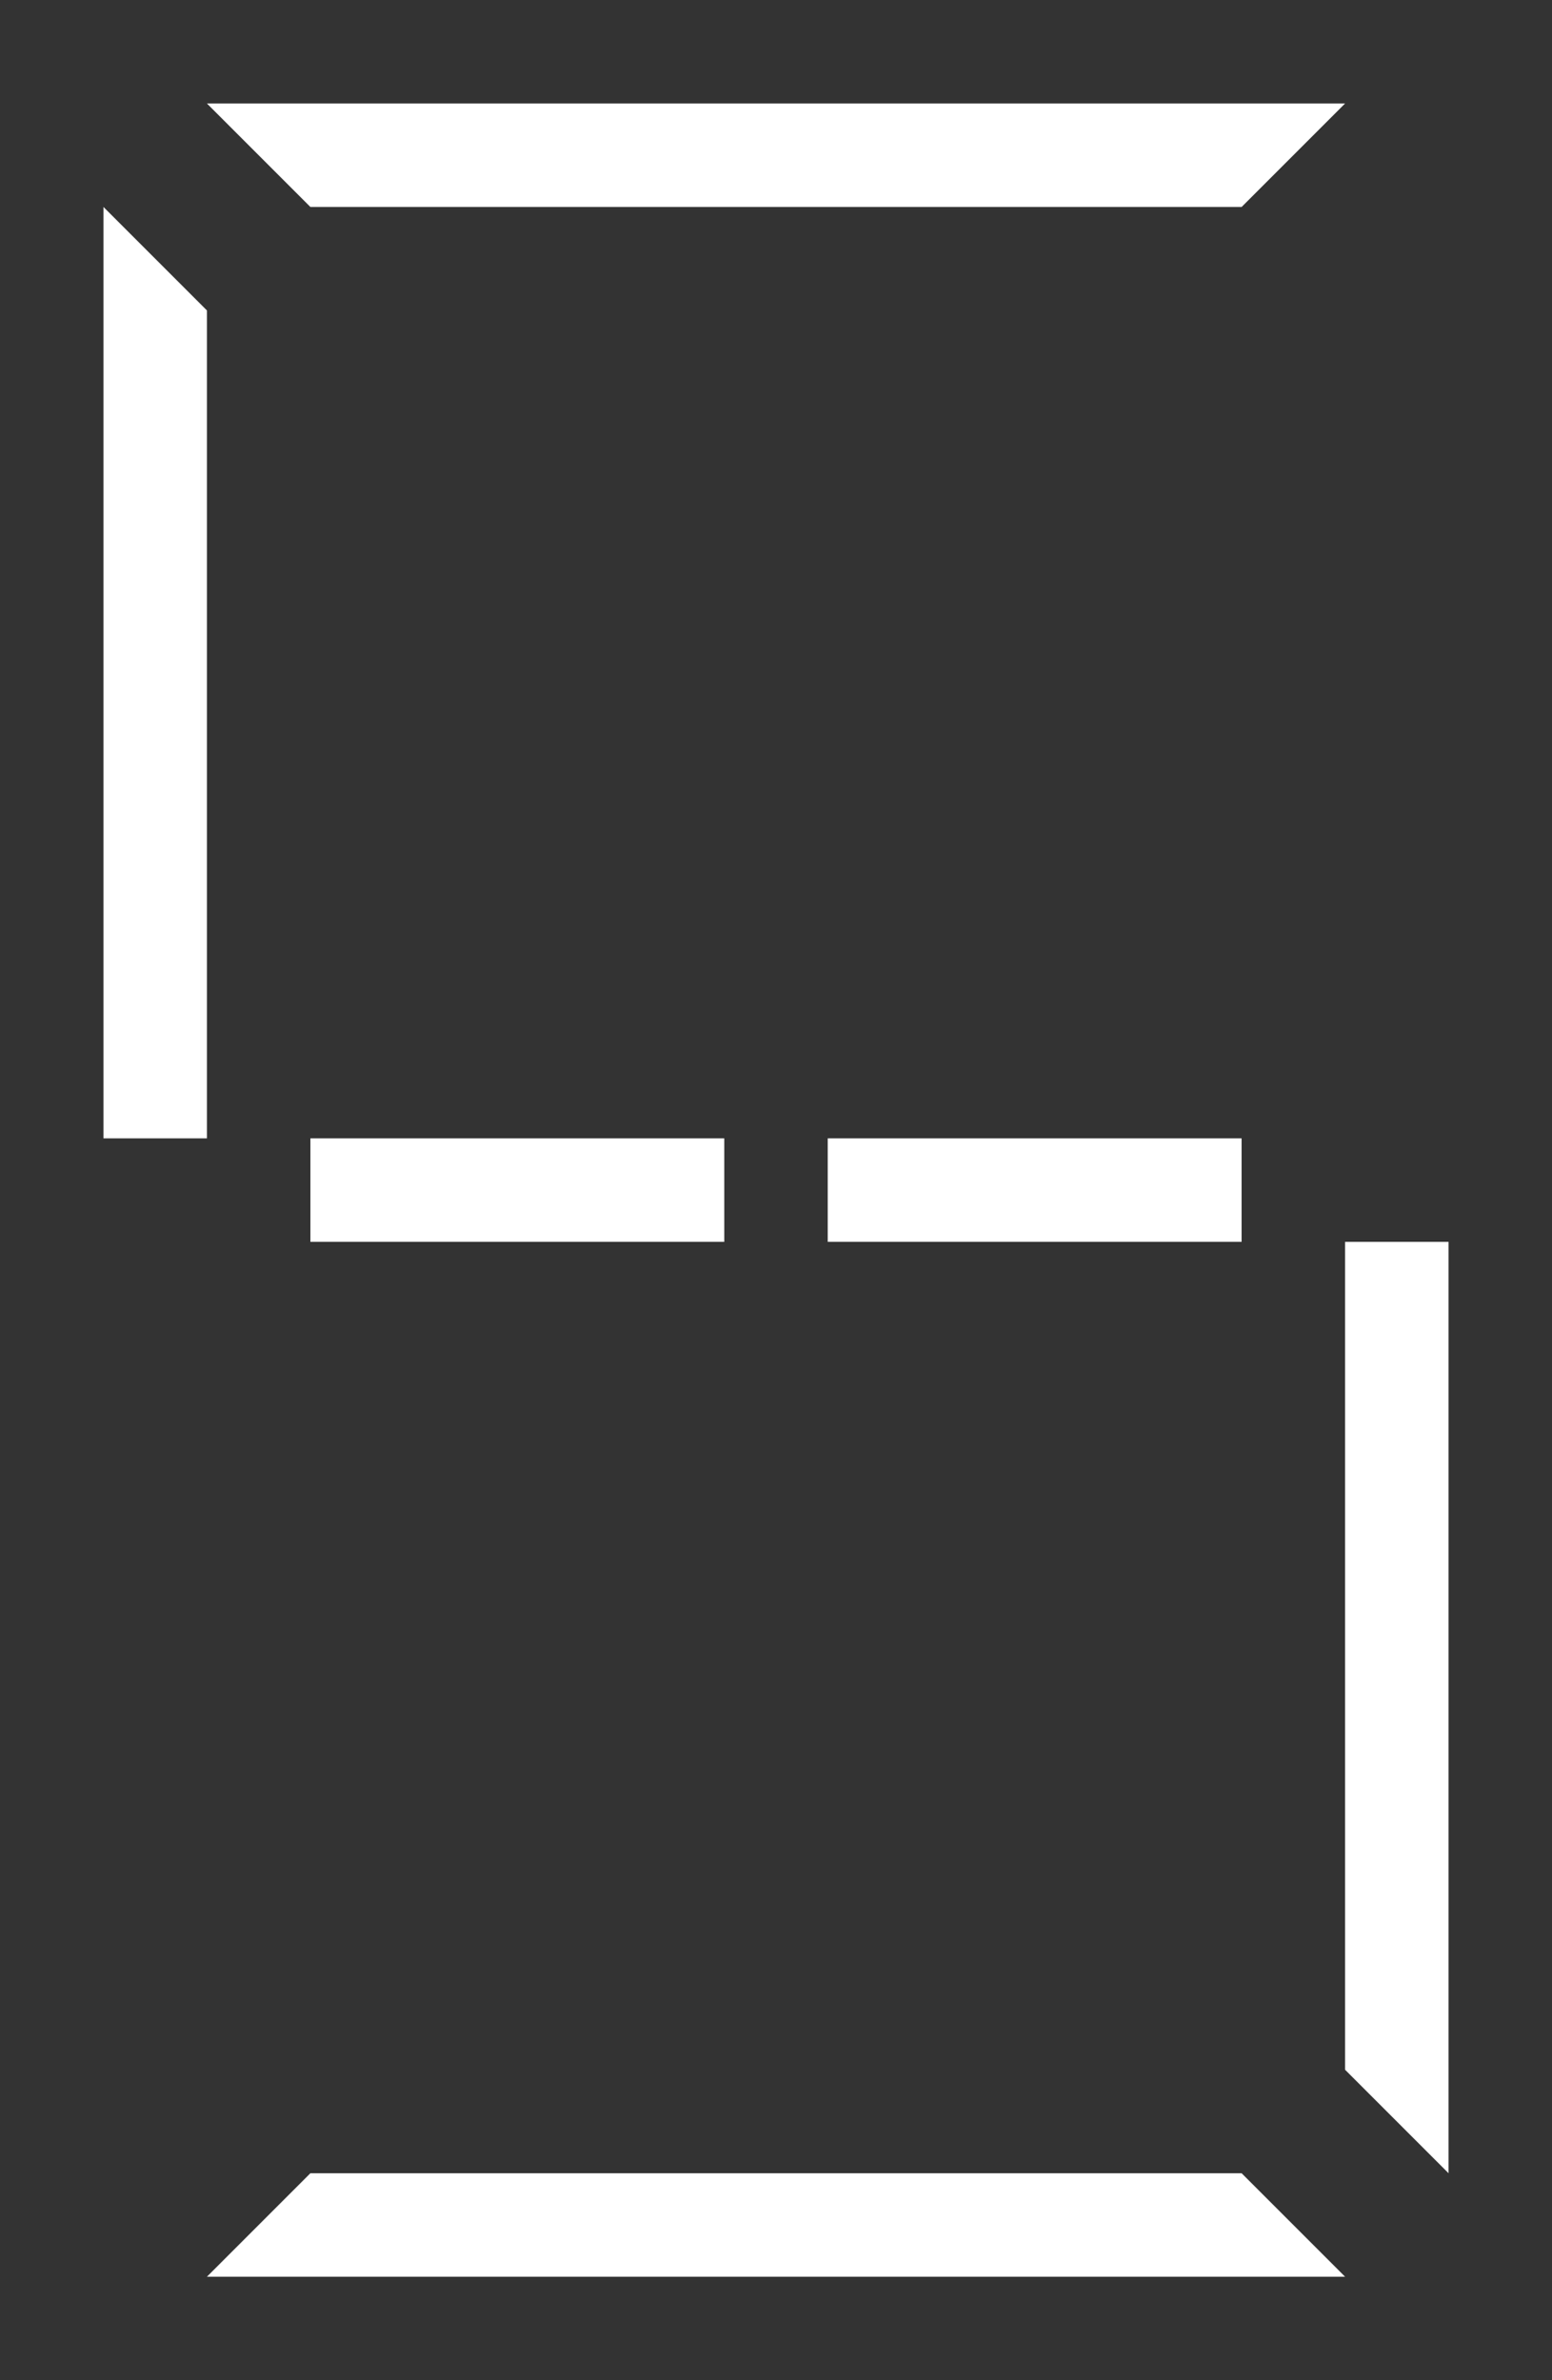 <?xml version="1.0" encoding="UTF-8" standalone="no"?>
<!-- Created with Inkscape (http://www.inkscape.org/) -->

<svg
   xmlns:dc="http://purl.org/dc/elements/1.1/"
   xmlns:cc="http://creativecommons.org/ns#"
   xmlns:rdf="http://www.w3.org/1999/02/22-rdf-syntax-ns#"
   xmlns:svg="http://www.w3.org/2000/svg"
   xmlns="http://www.w3.org/2000/svg"
   xmlns:sodipodi="http://sodipodi.sourceforge.net/DTD/sodipodi-0.dtd"
   xmlns:inkscape="http://www.inkscape.org/namespaces/inkscape"
   width="15"
   height="23"
   viewBox="0 0 15 23"
   version="1.1"
   id="svg8"
   inkscape:version="0.92.3 (2405546, 2018-03-11)"
   sodipodi:docname="s.svg">
  <rect x="0" y="0" width="15" height="23" fill="#333333" stroke="none"/>
  <defs
     id="defs2" />
  <sodipodi:namedview
     id="base"
     pagecolor="#3e3e3e"
     bordercolor="#666666"
     borderopacity="1.0"
     inkscape:pageopacity="0"
     inkscape:pageshadow="2"
     inkscape:zoom="36.125"
     inkscape:cx="4.4801245"
     inkscape:cy="11.133213"
     inkscape:document-units="px"
     inkscape:current-layer="svg8"
     showgrid="true"
     units="px"
     showguides="true"
     inkscape:snap-global="true"
     inkscape:window-width="1662"
     inkscape:window-height="1374"
     inkscape:window-x="67"
     inkscape:window-y="27"
     inkscape:window-maximized="0"
     inkscape:pagecheckerboard="false"
     inkscape:measure-start="0,0"
     inkscape:measure-end="0,0">
    <inkscape:grid
       type="xygrid"
       id="grid815"
       empspacing="4"
       spacingx="1"
       spacingy="1" />
  </sodipodi:namedview>
  <path
     style="fill:#ffffff;fill-opacity:1;stroke:none;stroke-opacity:1"
     d="m 2,1 1,1 h 9 l 1,-1 z"
     id="path826"
     inkscape:connector-curvature="0"
     sodipodi:nodetypes="ccccc" />
  <path
     style="fill:#ffffff;fill-opacity:1;stroke:none;stroke-opacity:1"
     d="m 1,2 1,1 v 8 H 1 Z"
     id="path828"
     inkscape:connector-curvature="0"
     sodipodi:nodetypes="ccccc" />
  <rect
     style="fill:#ffffff;fill-opacity:1;stroke:none;stroke-width:1;stroke-opacity:1"
     id="rect838"
     width="4"
     height="1"
     x="3"
     y="11" />
  <path
     style="fill:#ffffff;fill-opacity:1;stroke:none;stroke-opacity:1"
     d="m 2,22 1,-1 h 9 l 1,1 z"
     id="path846"
     inkscape:connector-curvature="0"
     sodipodi:nodetypes="ccccc" />
  <path
     style="fill:#ffffff;fill-opacity:1;stroke:none;stroke-opacity:1"
     d="m 13,20 1,1 v -9 h -1 z"
     id="path856"
     inkscape:connector-curvature="0"
     sodipodi:nodetypes="ccccc" />
  <rect
     style="fill:#ffffff;fill-opacity:1;stroke:none;stroke-width:1;stroke-opacity:1"
     id="rect860"
     width="4"
     height="1"
     x="8"
     y="11" />
</svg>

